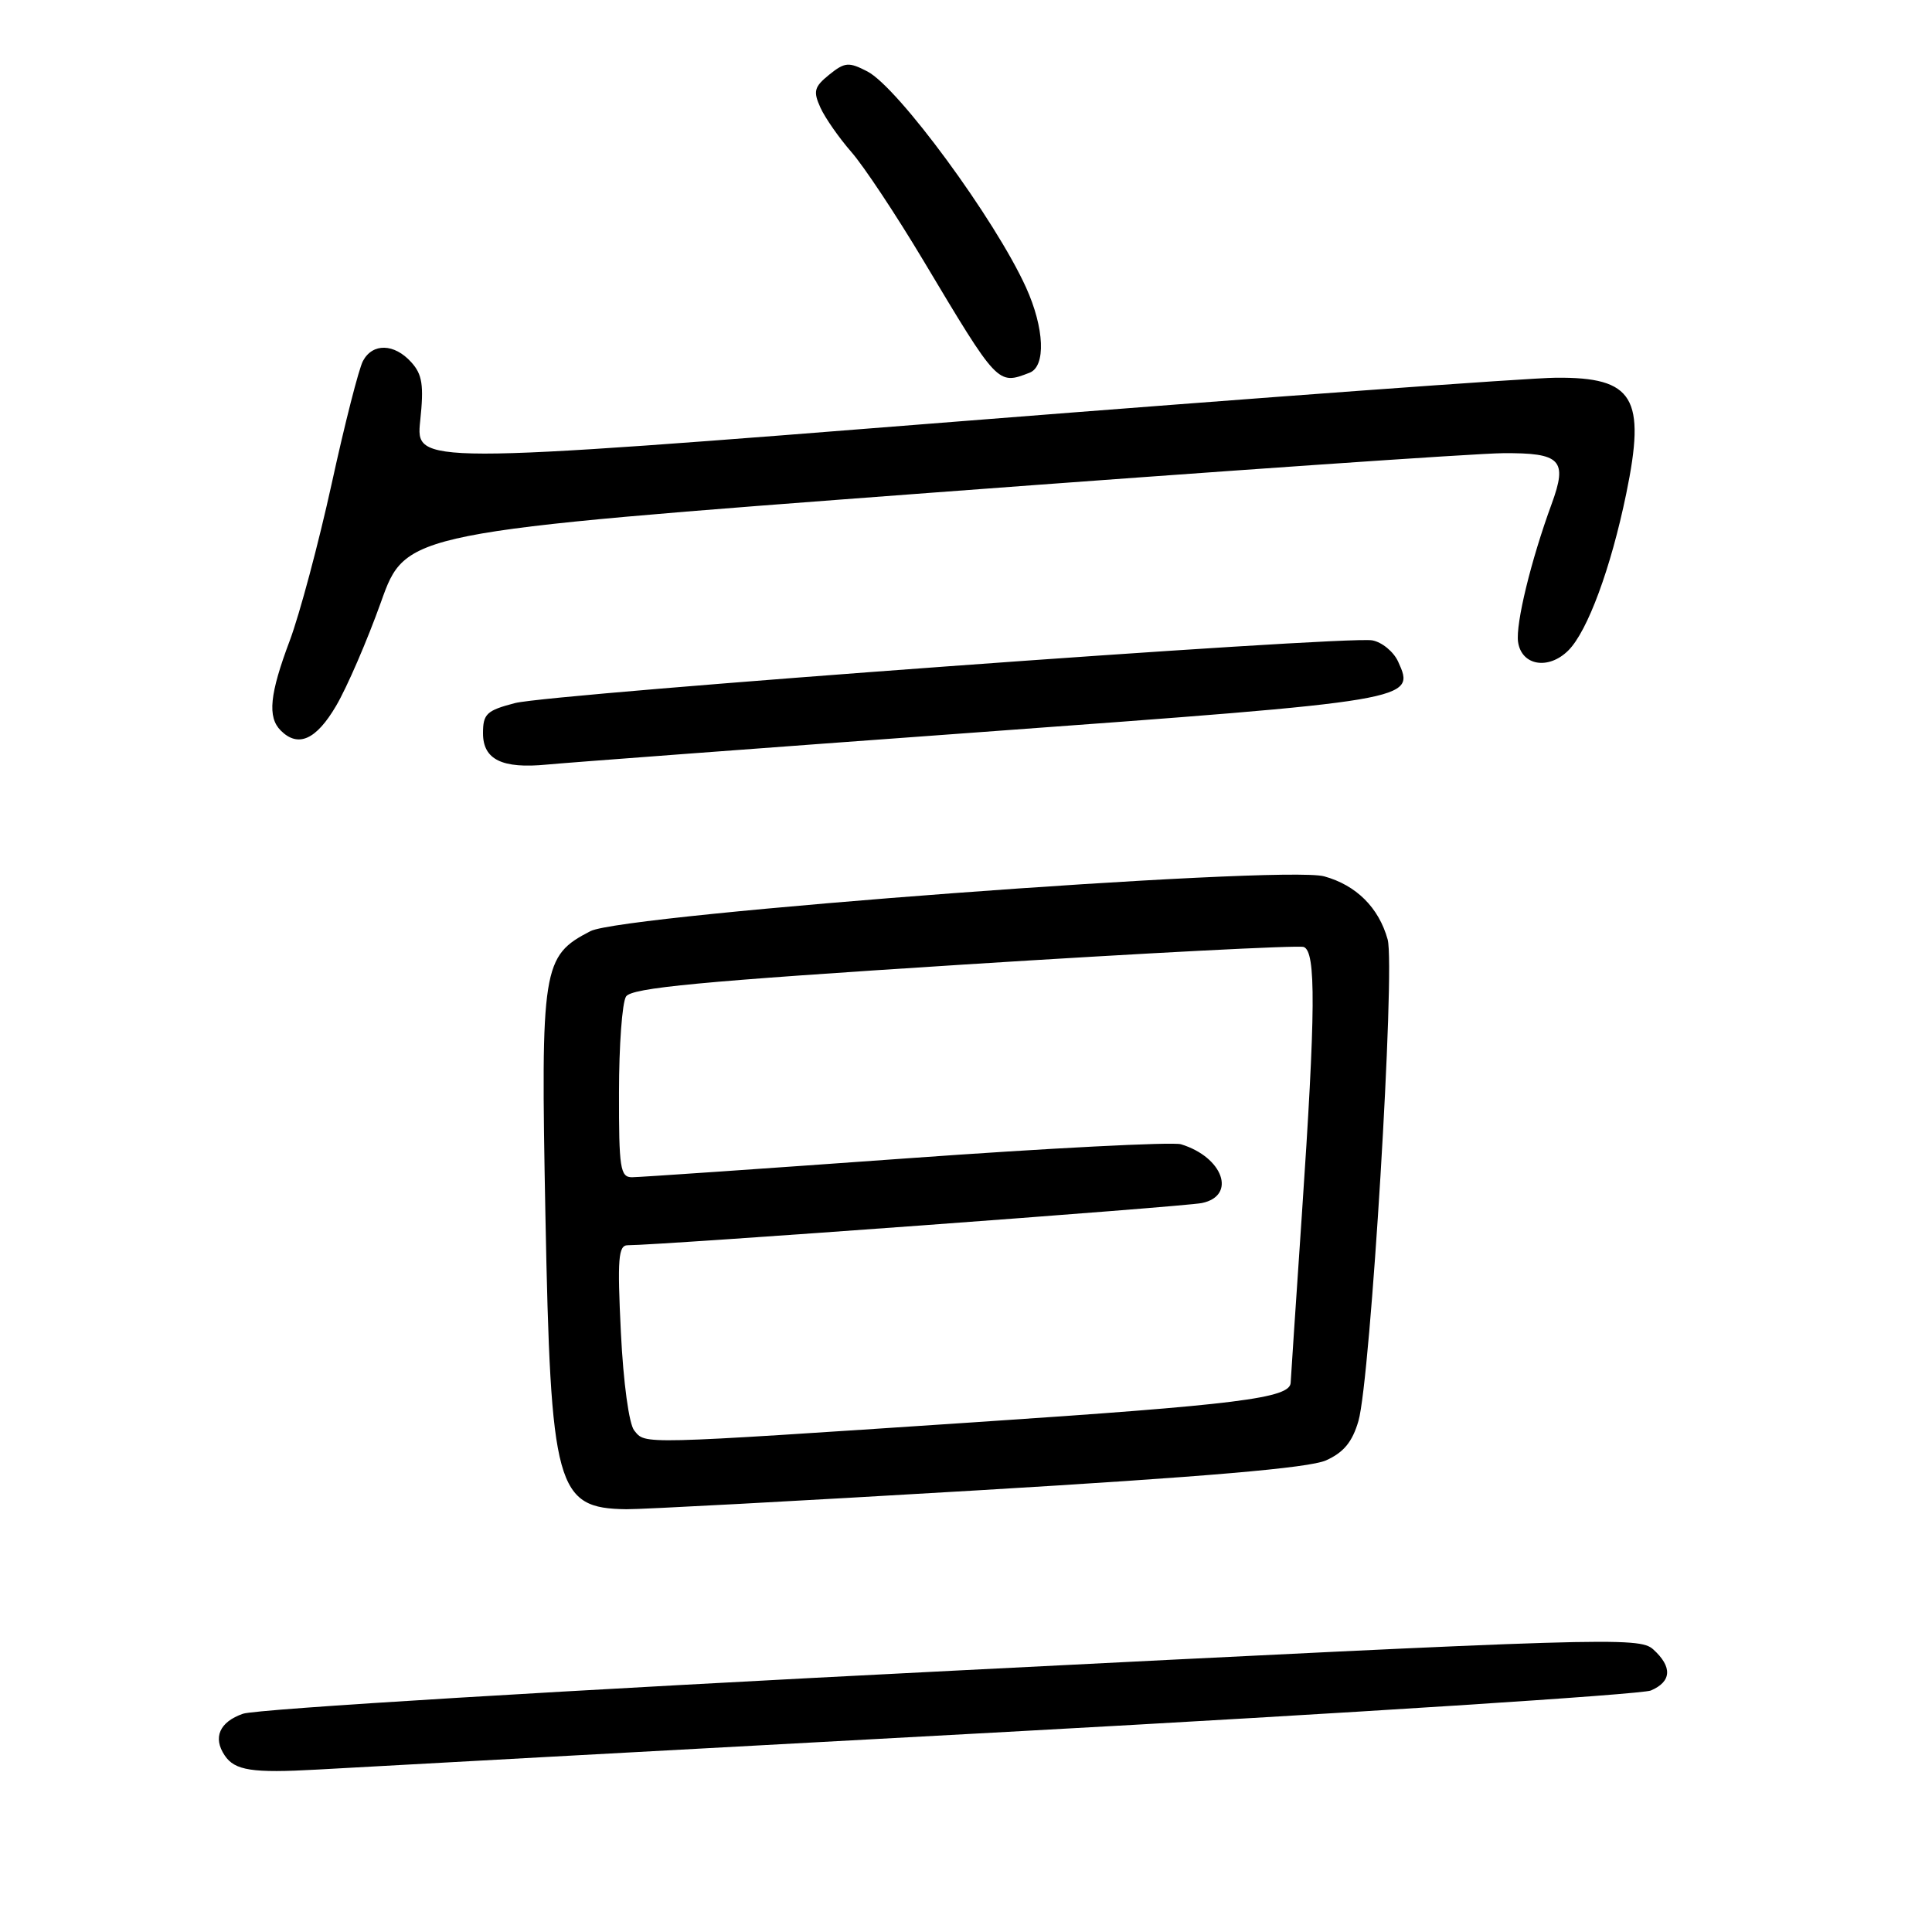 <?xml version="1.0" encoding="UTF-8" standalone="no"?>
<!DOCTYPE svg PUBLIC "-//W3C//DTD SVG 1.1//EN" "http://www.w3.org/Graphics/SVG/1.1/DTD/svg11.dtd" >
<svg xmlns="http://www.w3.org/2000/svg" xmlns:xlink="http://www.w3.org/1999/xlink" version="1.1" viewBox="0 0 256 256">
 <g >
 <path fill="currentColor"
d=" M 133.50 229.48 C 179.15 226.99 217.51 224.52 218.75 224.00 C 221.51 222.82 221.62 220.87 219.06 218.55 C 217.20 216.87 213.09 216.99 126.25 221.38 C 74.86 223.97 34.01 226.45 32.20 227.08 C 29.09 228.16 28.18 230.23 29.77 232.60 C 31.11 234.61 33.42 234.96 42.00 234.48 C 46.67 234.21 87.85 231.96 133.50 229.48 Z  M 129.50 197.48 C 159.71 195.69 173.45 194.51 175.70 193.51 C 178.04 192.46 179.19 191.07 180.00 188.29 C 181.60 182.78 184.91 128.24 183.87 124.48 C 182.70 120.27 179.71 117.29 175.46 116.12 C 169.99 114.61 82.57 121.14 78.24 123.38 C 71.86 126.68 71.64 128.06 72.27 160.99 C 72.97 197.25 73.69 199.86 83.00 199.98 C 84.92 200.01 105.85 198.88 129.50 197.48 Z  M 129.91 97.01 C 187.50 92.80 187.59 92.79 185.26 87.67 C 184.66 86.35 183.11 85.08 181.83 84.85 C 178.28 84.21 73.10 91.91 68.25 93.16 C 64.48 94.14 64.00 94.59 64.00 97.16 C 64.00 100.65 66.53 101.89 72.47 101.31 C 74.69 101.09 100.53 99.15 129.91 97.01 Z  M 44.54 93.52 C 45.99 91.05 48.66 84.87 50.48 79.78 C 53.78 70.52 53.78 70.52 123.14 65.31 C 161.29 62.45 195.49 60.08 199.14 60.05 C 206.83 59.99 207.74 60.94 205.60 66.78 C 202.86 74.25 200.82 82.65 201.15 85.05 C 201.60 88.21 205.19 88.81 207.82 86.18 C 210.36 83.64 213.45 75.28 215.48 65.44 C 218.12 52.67 216.48 49.97 206.18 50.05 C 202.51 50.08 167.01 52.68 127.29 55.82 C 55.08 61.54 55.08 61.54 55.68 55.76 C 56.18 51.03 55.96 49.61 54.49 47.99 C 52.24 45.50 49.37 45.43 48.09 47.84 C 47.55 48.85 45.68 56.16 43.95 64.09 C 42.21 72.01 39.71 81.37 38.40 84.87 C 35.73 91.97 35.42 95.02 37.20 96.80 C 39.50 99.10 41.89 98.04 44.54 93.52 Z  M 136.42 49.39 C 138.61 48.55 138.40 43.48 135.95 38.08 C 131.86 29.07 119.01 11.57 114.92 9.46 C 112.46 8.19 111.94 8.23 109.87 9.90 C 107.88 11.51 107.73 12.10 108.71 14.26 C 109.33 15.63 111.18 18.27 112.80 20.13 C 114.43 21.98 118.72 28.45 122.34 34.50 C 132.25 51.08 132.19 51.02 136.42 49.39 Z  M 84.04 189.55 C 83.35 188.71 82.60 183.25 82.27 176.55 C 81.79 166.76 81.93 165.00 83.18 165.00 C 87.45 165.00 156.91 159.90 159.25 159.41 C 163.89 158.45 162.07 153.32 156.48 151.62 C 155.37 151.29 138.95 152.13 119.98 153.50 C 101.02 154.86 84.71 155.99 83.75 155.99 C 82.19 156.00 82.00 154.81 82.02 144.75 C 82.02 138.56 82.44 132.85 82.95 132.05 C 83.68 130.89 92.73 130.04 127.68 127.81 C 151.78 126.28 172.06 125.23 172.75 125.48 C 174.39 126.08 174.34 133.90 172.50 161.00 C 171.70 172.82 171.03 182.82 171.02 183.21 C 170.96 185.27 164.07 186.13 129.07 188.46 C 84.22 191.44 85.58 191.41 84.04 189.55 Z "/>
</g>
</svg>